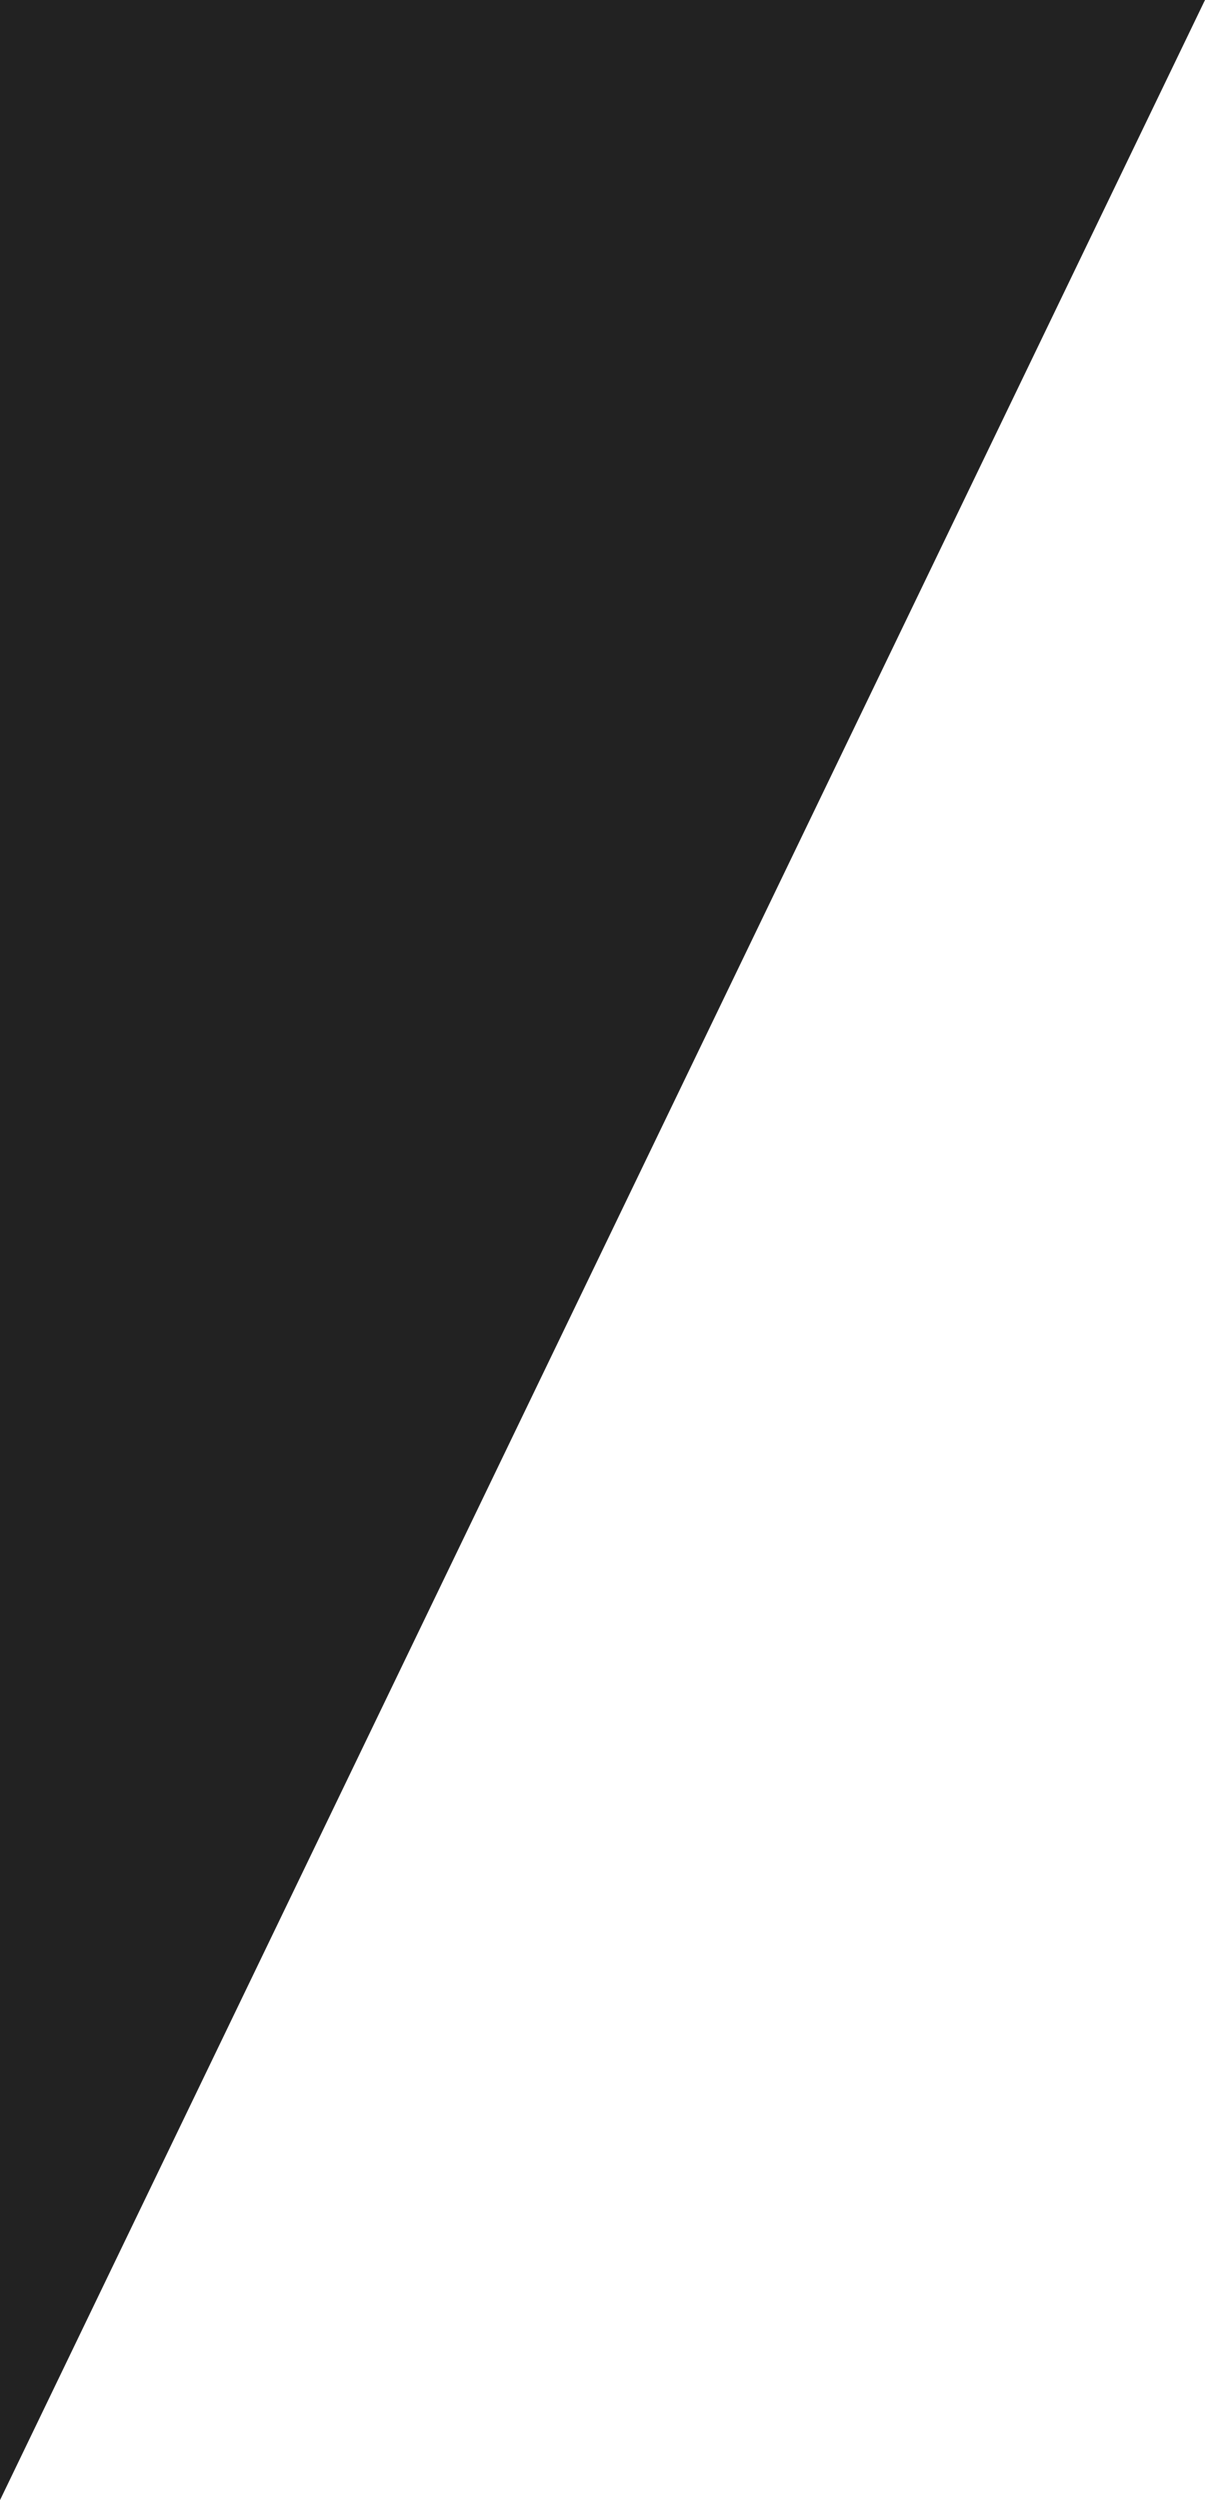 <!DOCTYPE svg PUBLIC "-//W3C//DTD SVG 1.1//EN" "http://www.w3.org/Graphics/SVG/1.1/DTD/svg11.dtd"><svg preserveAspectRatio="none" viewBox="0 0 161 334" style="background-color:transparent" version="1.1" xmlns="http://www.w3.org/2000/svg" xmlns:xlink="http://www.w3.org/1999/xlink" xml:space="preserve" x="0px" y="0px">	<g id="Layer%201">		<path d="M 0 0 L 161 0 L 0 334 L 0 0 Z" fill="rgb(34,34,34)"/>	</g></svg>